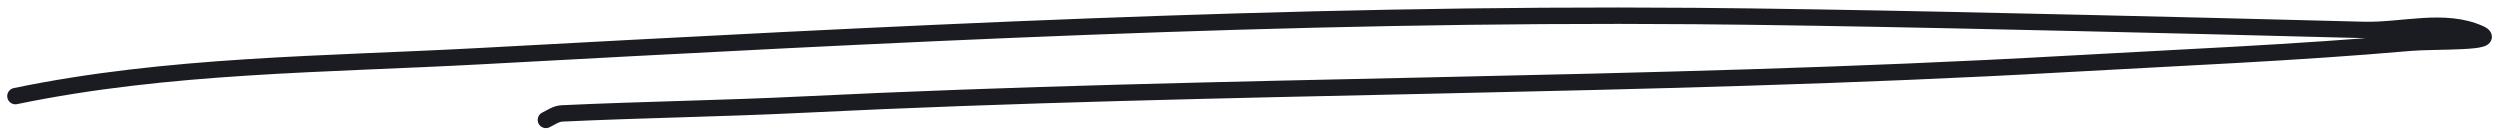 <svg width="305" height="16" viewBox="0 0 305 16" fill="none" xmlns="http://www.w3.org/2000/svg">
<path d="M1.88 11.726C20.488 7.866 39.656 7.874 58.567 6.852C107.996 4.18 157.236 1.564 206.768 1.954C224.154 2.091 251.12 2.733 268.987 3.159C275.467 3.314 281.947 3.495 288.428 3.651C293.127 3.765 298.235 2.169 302.522 4.097C305.107 5.26 296.914 4.964 294.089 5.211C280.049 6.441 265.954 7.021 251.885 7.814C200.629 10.705 149.278 10.238 98.043 12.758C88.217 13.241 78.374 13.379 68.557 13.837C67.84 13.87 67.216 14.333 66.598 14.629" stroke="#1B1C21" stroke-width="2" stroke-linecap="round" stroke-linejoin="round"/>
</svg>
